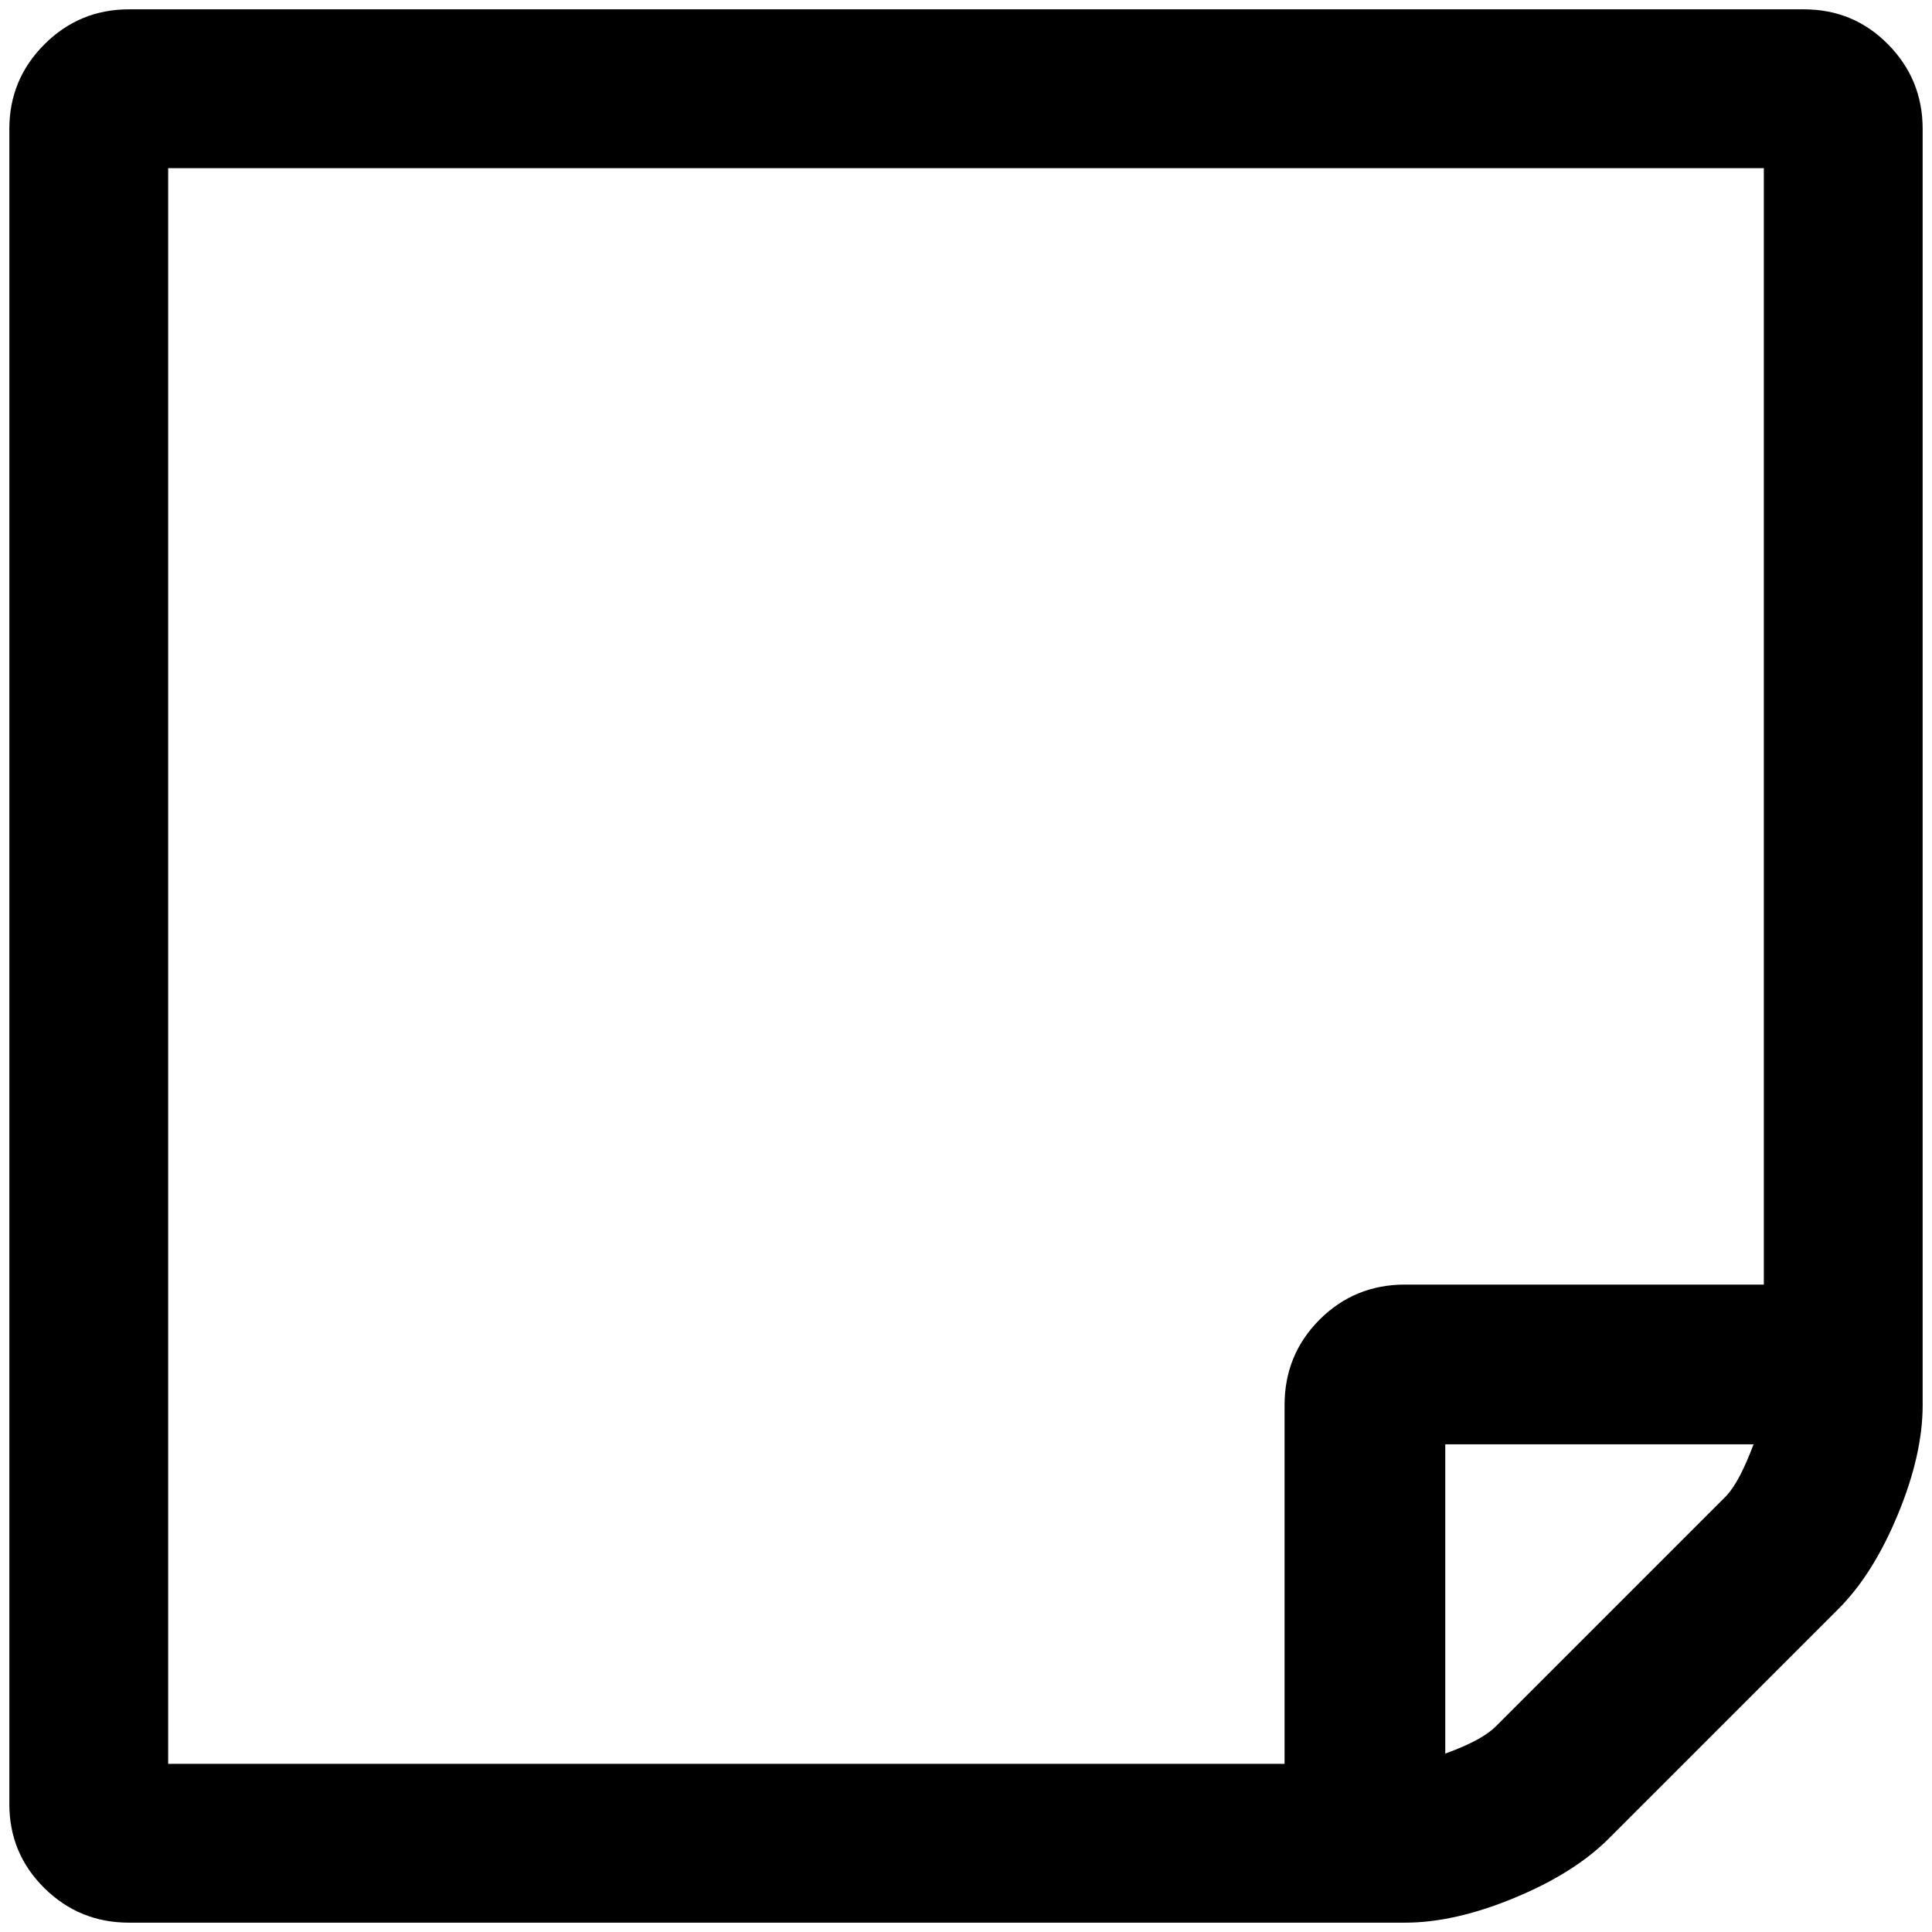 <?xml version="1.0" standalone="no"?>
<!DOCTYPE svg PUBLIC "-//W3C//DTD SVG 1.1//EN" "http://www.w3.org/Graphics/SVG/1.1/DTD/svg11.dtd" >
<svg xmlns="http://www.w3.org/2000/svg" xmlns:xlink="http://www.w3.org/1999/xlink" version="1.1" width="2048" height="2048" viewBox="-10 0 2068 2048">
   <path fill="currentColor"
d="M1867 1536h-330v331q39 -14 54 -29l247 -247q14 -15 29 -55zM1494 1365h384v-1195h-1708v1708h1195v-384q0 -54 37.5 -91.5t91.5 -37.5zM2048 128v1366q0 53 -26.5 117t-63.5 101l-246 246q-37 37 -101 63.5t-117 26.5h-1366q-53 0 -90.5 -37t-37.5 -90v-1793
q0 -53 37.5 -90.5t90.5 -37.5h1793q53 0 90 37.5t37 90.5z" />
</svg>
